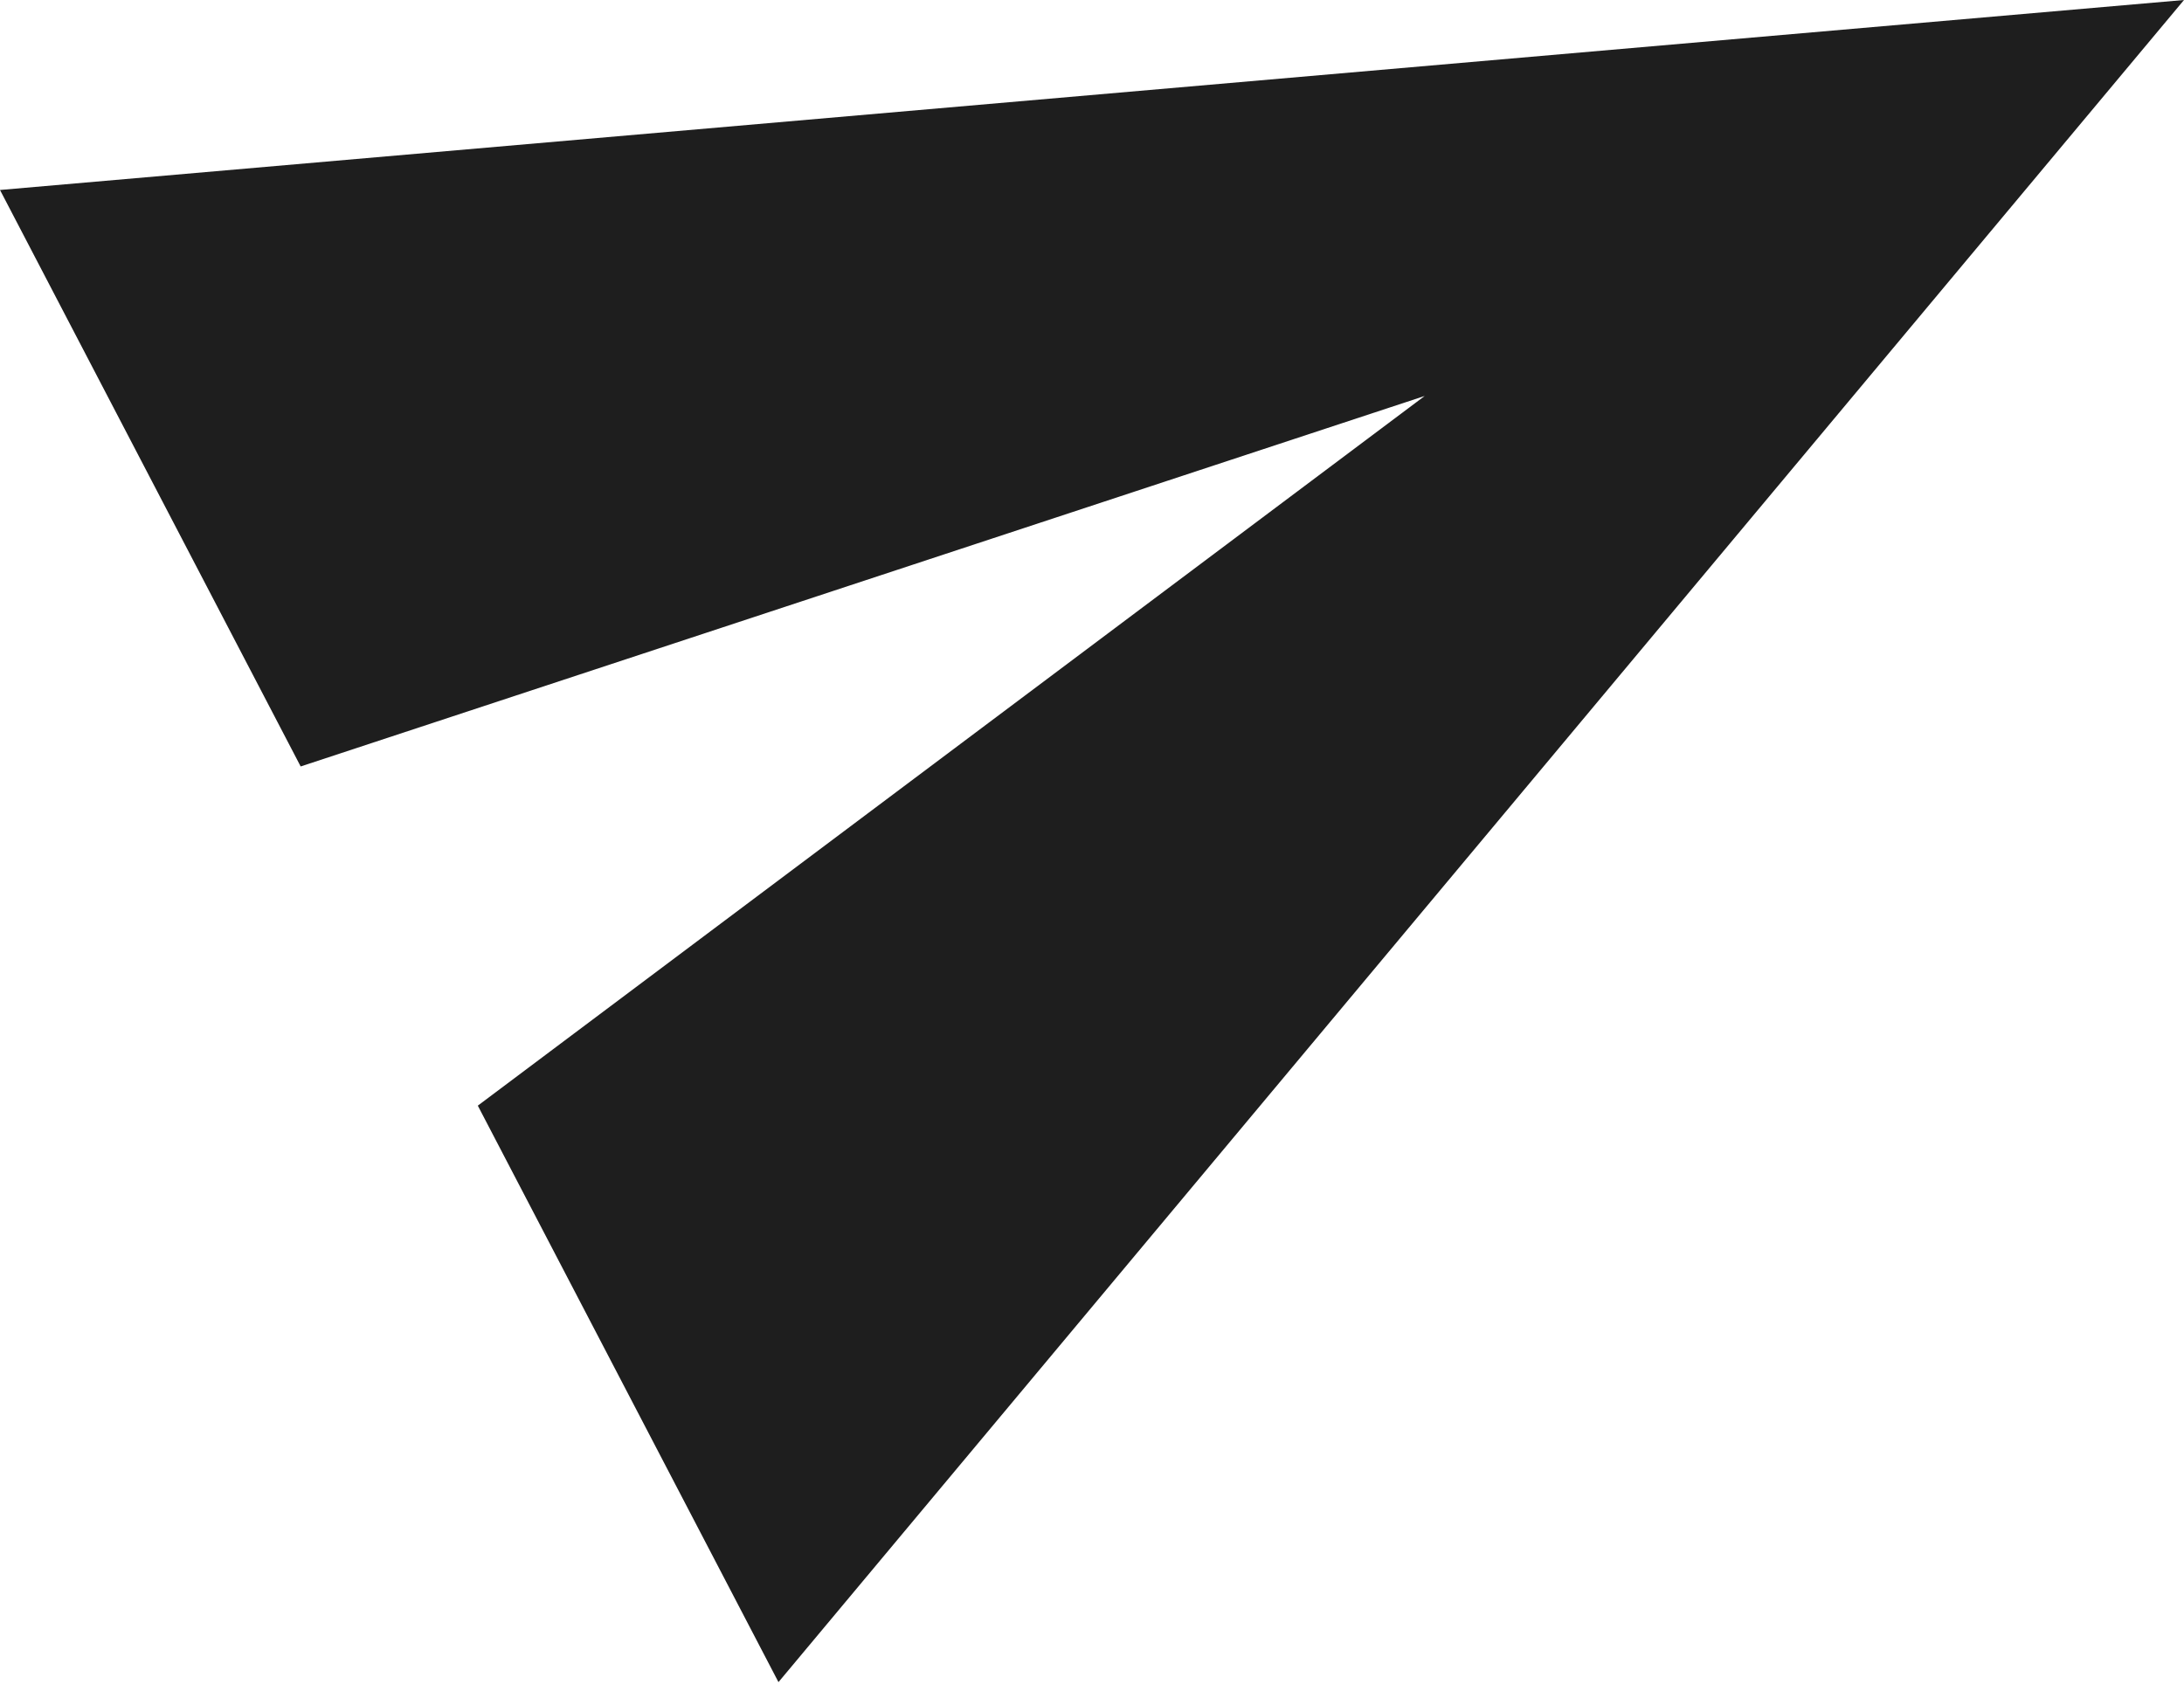<svg width="9" height="7" viewBox="0 0 9 7" fill="none" xmlns="http://www.w3.org/2000/svg">
<path d="M0 0.783L1.239 3.159L5.871 1.632L1.969 4.557L3.208 6.933L9 1.35917e-06L0 0.783Z" fill="#1E1E1E"/>
</svg>
